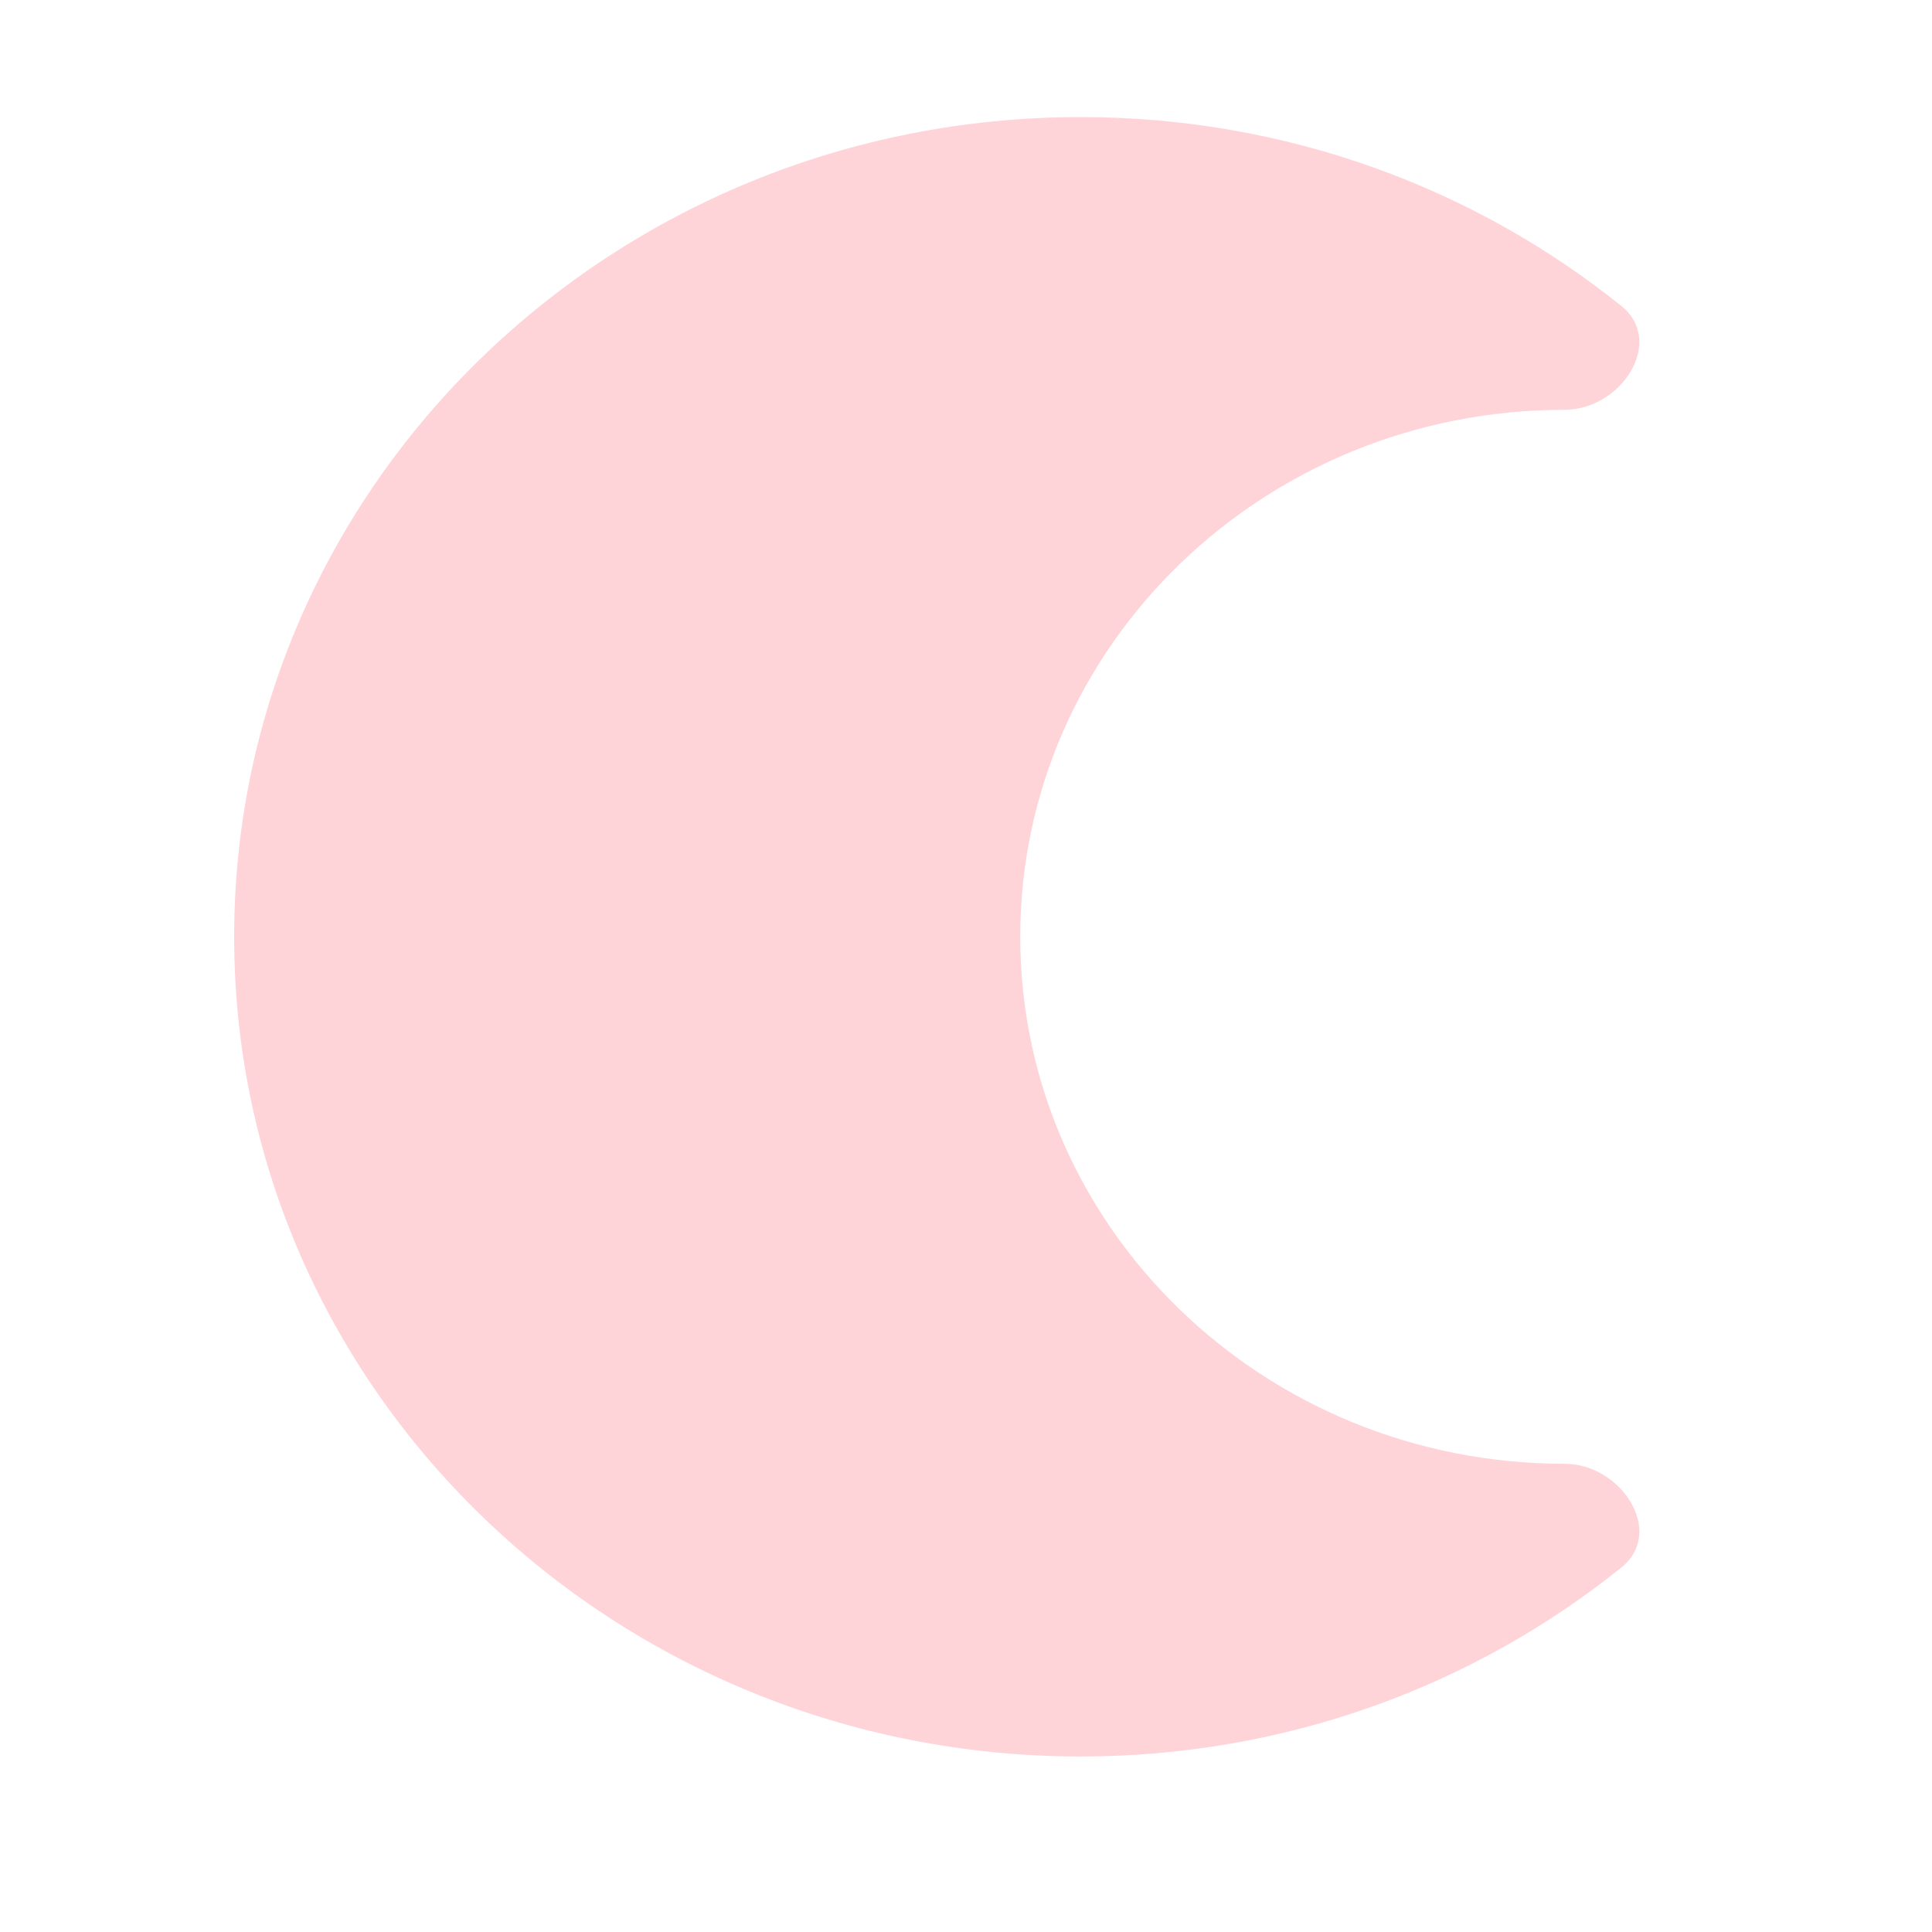 <svg width="25" height="25" viewBox="0 0 25 25" fill="none" xmlns="http://www.w3.org/2000/svg">
<path d="M20.982 3.961C21.55 4.419 20.982 5.303 20.244 5.303C16.355 5.303 13.202 8.356 13.202 12.122C13.202 15.888 16.355 18.941 20.244 18.941C20.982 18.941 21.55 19.825 20.982 20.282C19.084 21.81 16.645 22.729 13.984 22.729C7.935 22.729 3.03 17.98 3.03 12.122C3.03 6.264 7.935 1.515 13.984 1.515C16.645 1.515 19.084 2.434 20.982 3.961Z" fill="#FFD4D9"/>
</svg>
